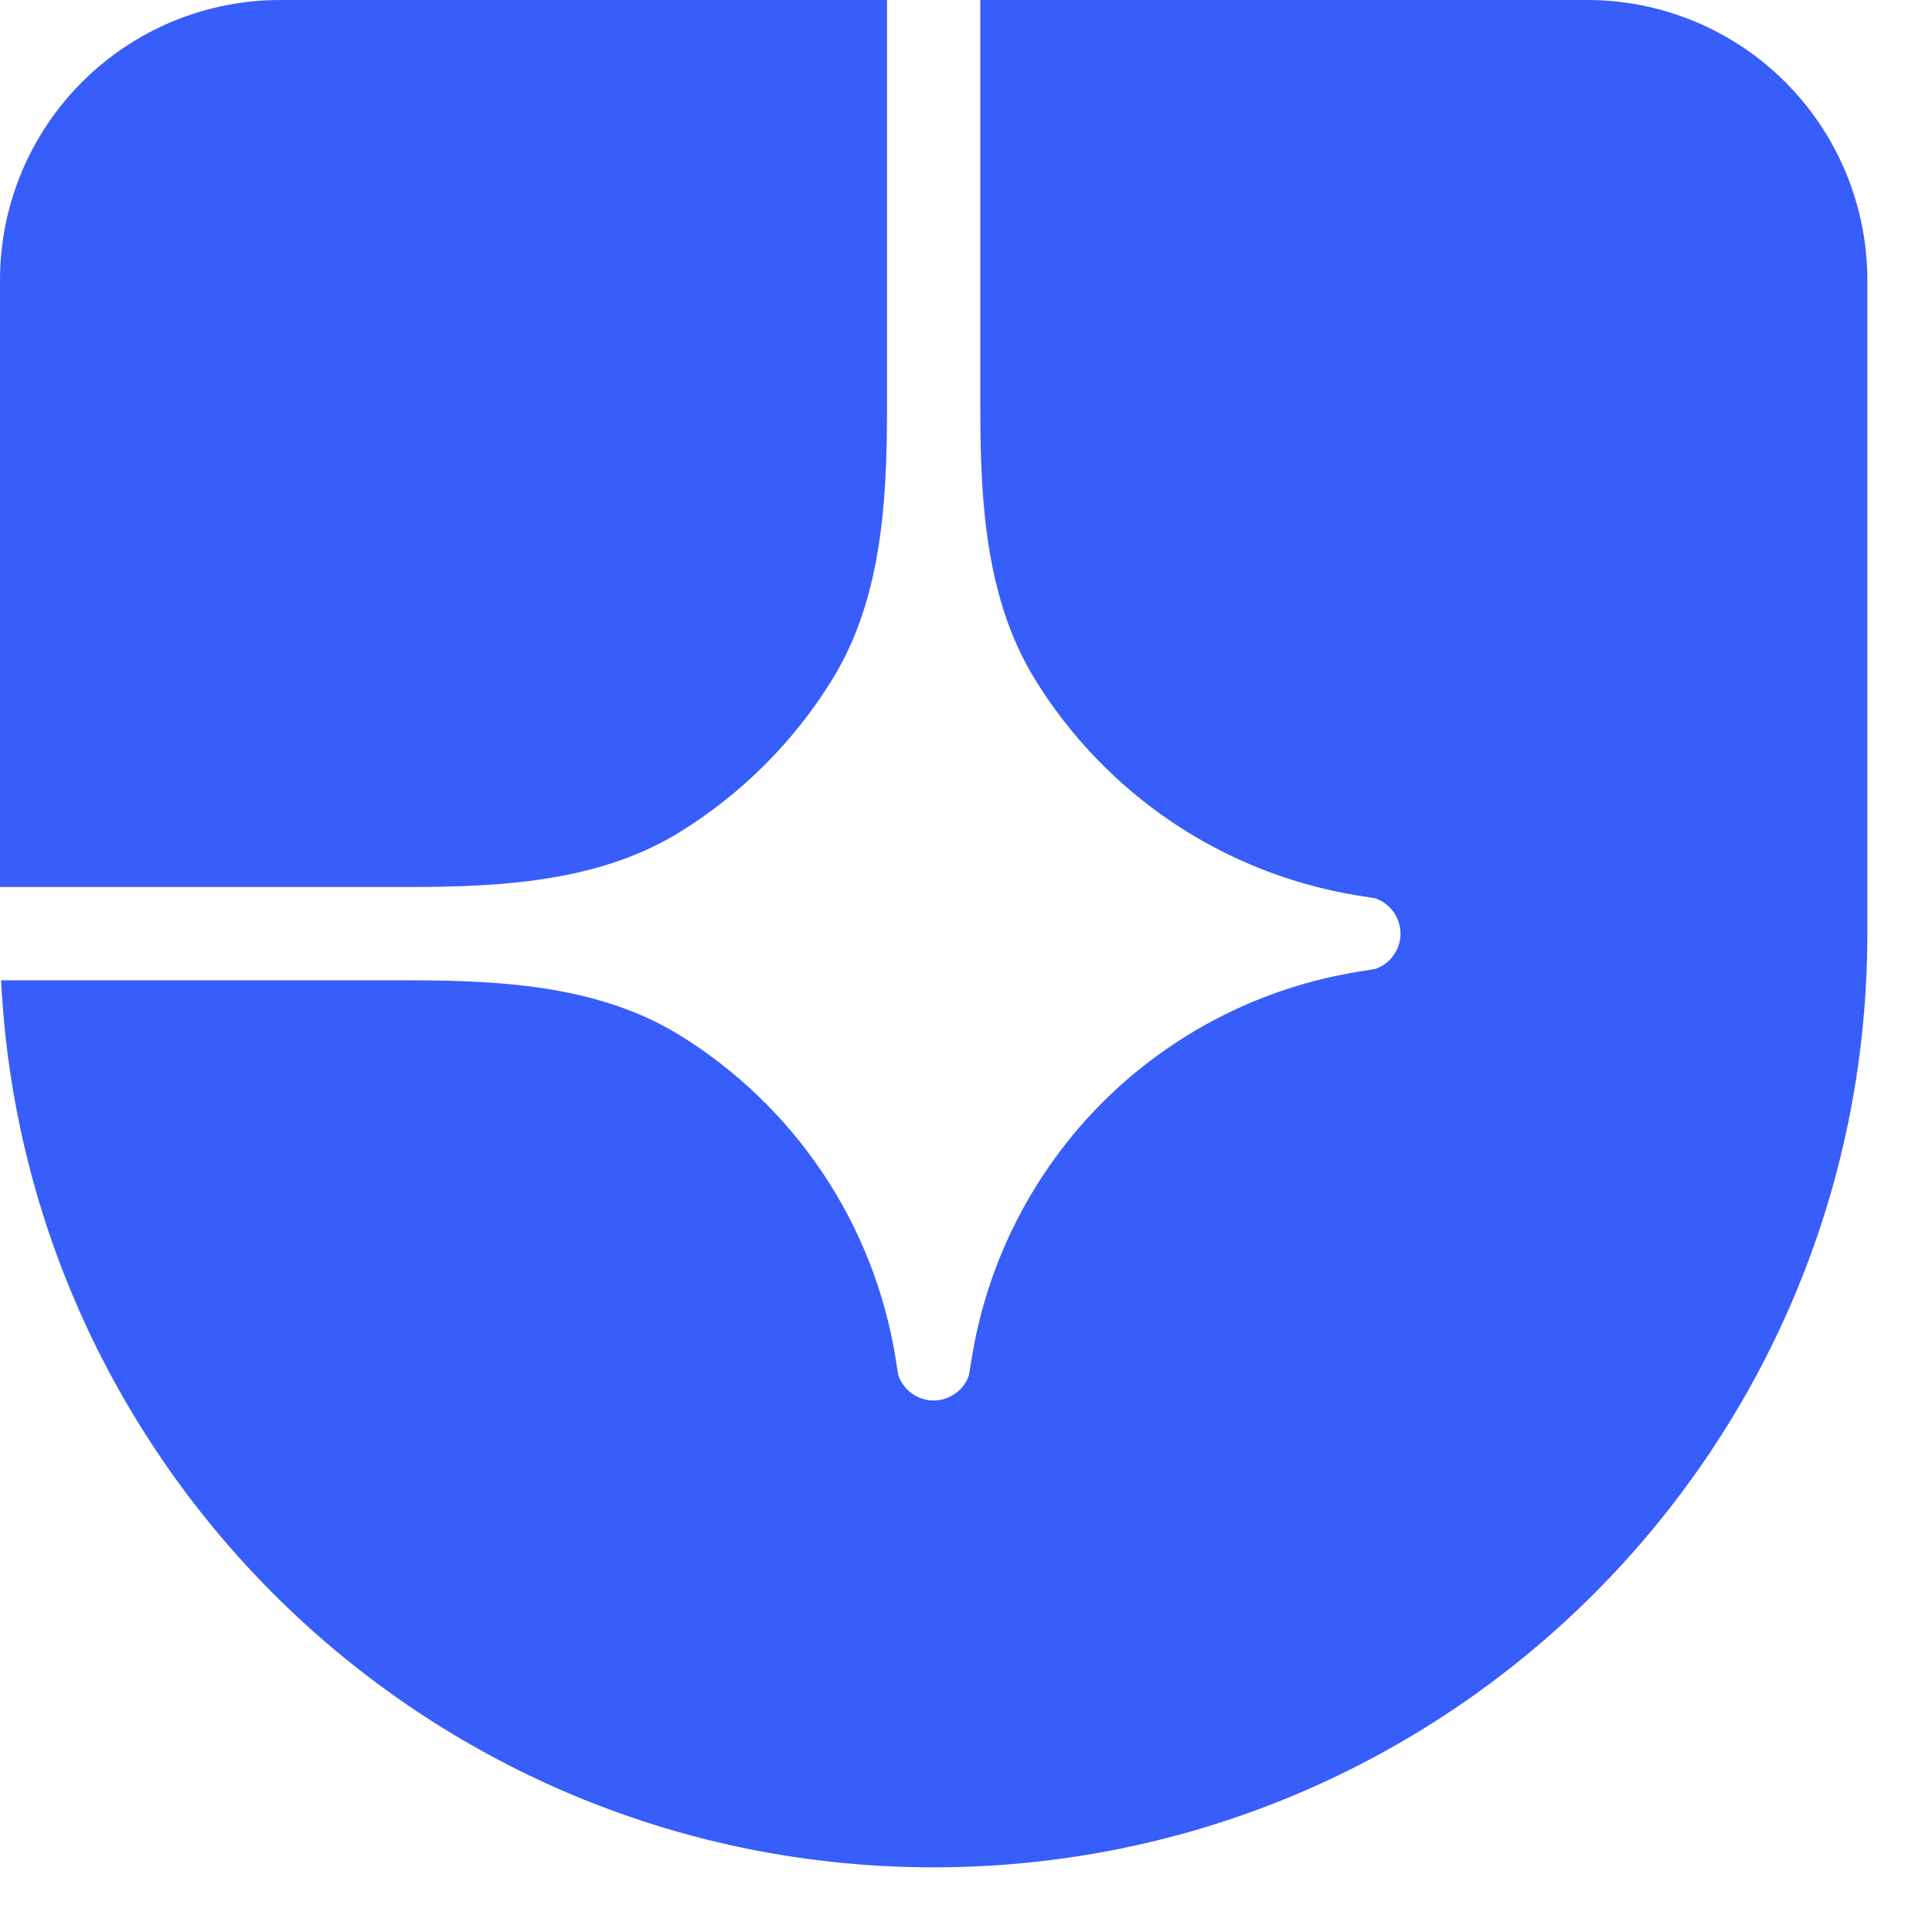 <svg width="19" height="19" viewBox="0 0 19 19" fill="none" xmlns="http://www.w3.org/2000/svg">
<path d="M9.182 18.364C14.253 18.364 18.364 14.253 18.364 9.182V2.755C18.364 2.024 18.073 1.323 17.557 0.807C17.04 0.29 16.34 0 15.609 0H9.641V4.028C9.641 4.947 9.697 5.899 10.179 6.682C10.524 7.242 10.986 7.722 11.533 8.089C12.079 8.455 12.699 8.7 13.348 8.806L13.524 8.834C13.597 8.859 13.66 8.906 13.704 8.968C13.749 9.031 13.773 9.105 13.773 9.182C13.773 9.258 13.749 9.333 13.704 9.395C13.66 9.458 13.597 9.505 13.524 9.529L13.348 9.558C12.399 9.713 11.523 10.162 10.842 10.842C10.162 11.523 9.713 12.399 9.558 13.348L9.529 13.524C9.505 13.597 9.458 13.66 9.395 13.704C9.333 13.749 9.258 13.773 9.182 13.773C9.105 13.773 9.031 13.749 8.968 13.704C8.906 13.66 8.859 13.597 8.834 13.524L8.806 13.348C8.7 12.699 8.455 12.079 8.089 11.533C7.722 10.986 7.242 10.524 6.682 10.179C5.899 9.697 4.947 9.641 4.028 9.641H0.011C0.251 14.498 4.265 18.364 9.182 18.364Z" fill="#375DFB"/>
<path d="M0 8.723H4.028C4.947 8.723 5.899 8.667 6.682 8.185C7.293 7.808 7.808 7.293 8.185 6.682C8.667 5.899 8.723 4.947 8.723 4.028V5.54865e-05H2.755C2.024 5.54865e-05 1.323 0.29 0.807 0.807C0.29 1.323 0 2.024 0 2.755V8.723Z" fill="#375DFB"/>
</svg>
